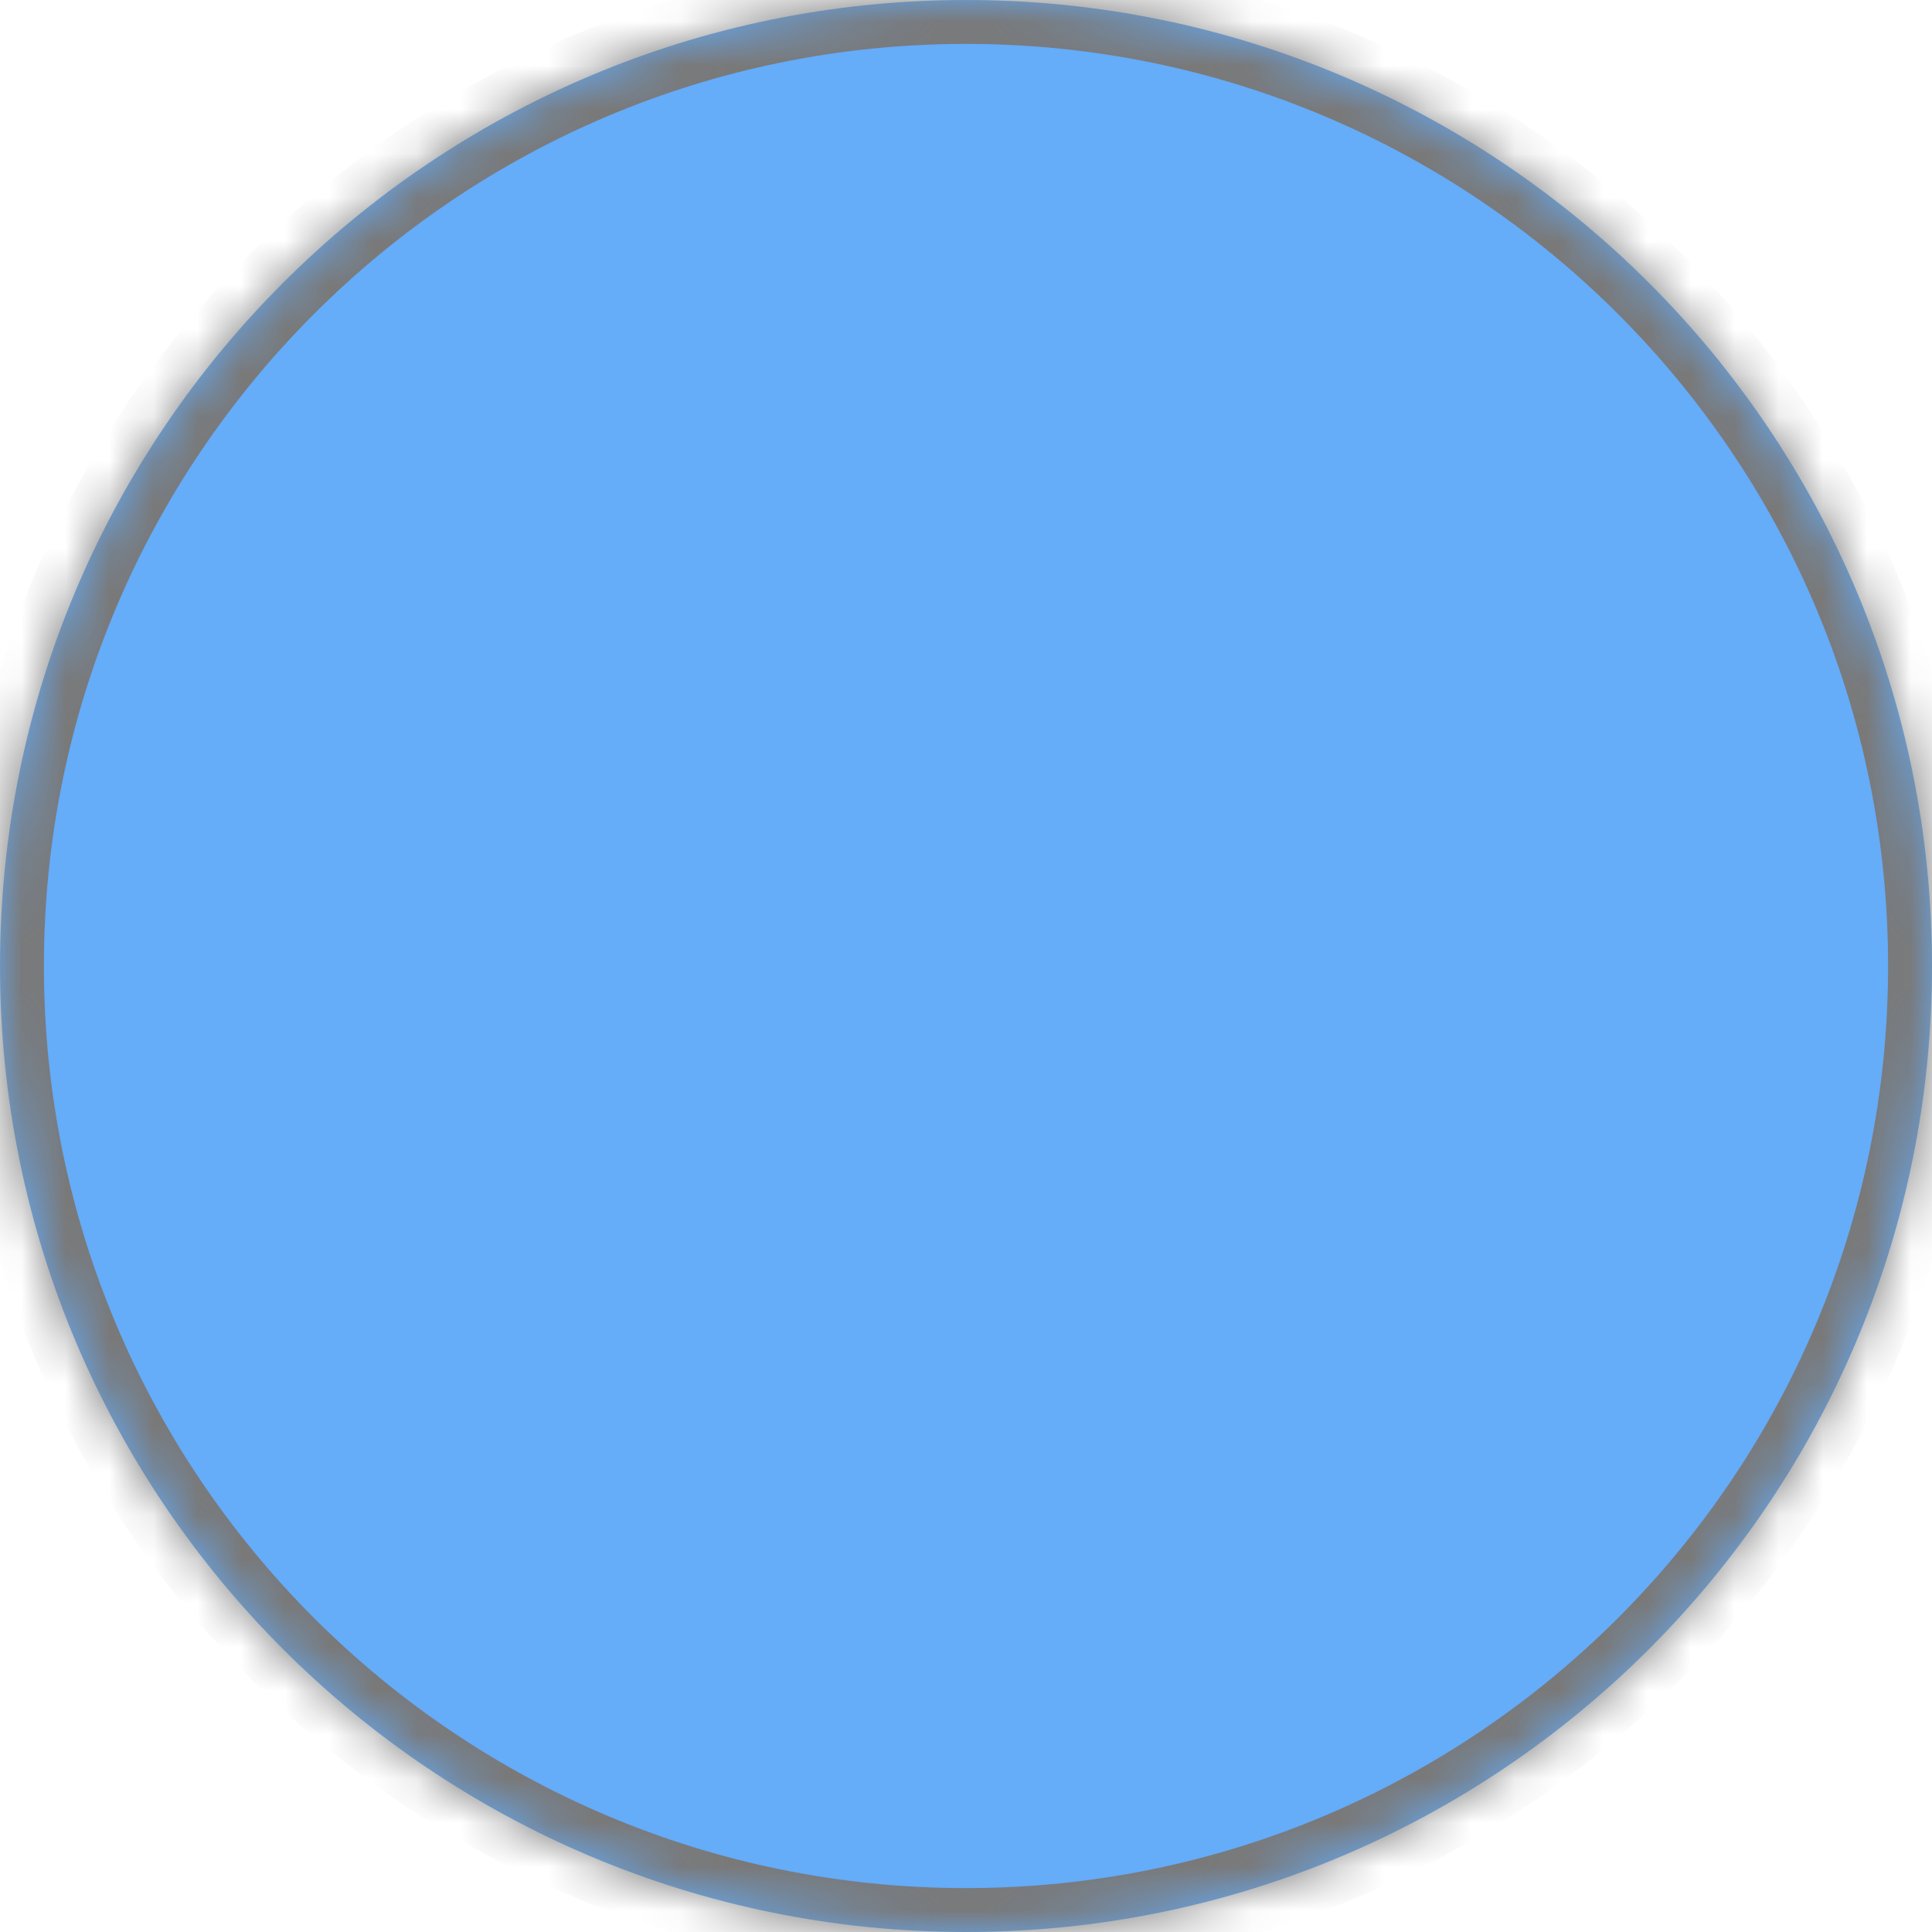 ﻿<?xml version="1.0" encoding="utf-8"?>
<svg version="1.1" xmlns:xlink="http://www.w3.org/1999/xlink" width="44px" height="44px" xmlns="http://www.w3.org/2000/svg">
  <defs>
    <mask fill="white" id="clip166">
      <path d="M 0 22  C 0 34.15  9.85 44  22 44  C 34.15 44  44 34.15  44 22  C 44 9.85  34.15 0  22 0  C 9.85 0  0 9.85  0 22  Z " fill-rule="evenodd" />
    </mask>
  </defs>
  <g transform="matrix(1 0 0 1 -593 -151 )">
    <path d="M 0 22  C 0 34.15  9.85 44  22 44  C 34.15 44  44 34.15  44 22  C 44 9.85  34.15 0  22 0  C 9.85 0  0 9.85  0 22  Z " fill-rule="nonzero" fill="#65acf9" stroke="none" transform="matrix(1 0 0 1 593 151 )" />
    <path d="M 0 22  C 0 34.15  9.85 44  22 44  C 34.15 44  44 34.15  44 22  C 44 9.85  34.15 0  22 0  C 9.85 0  0 9.85  0 22  Z " stroke-width="2" stroke="#797979" fill="none" transform="matrix(1 0 0 1 593 151 )" mask="url(#clip166)" />
  </g>
</svg>